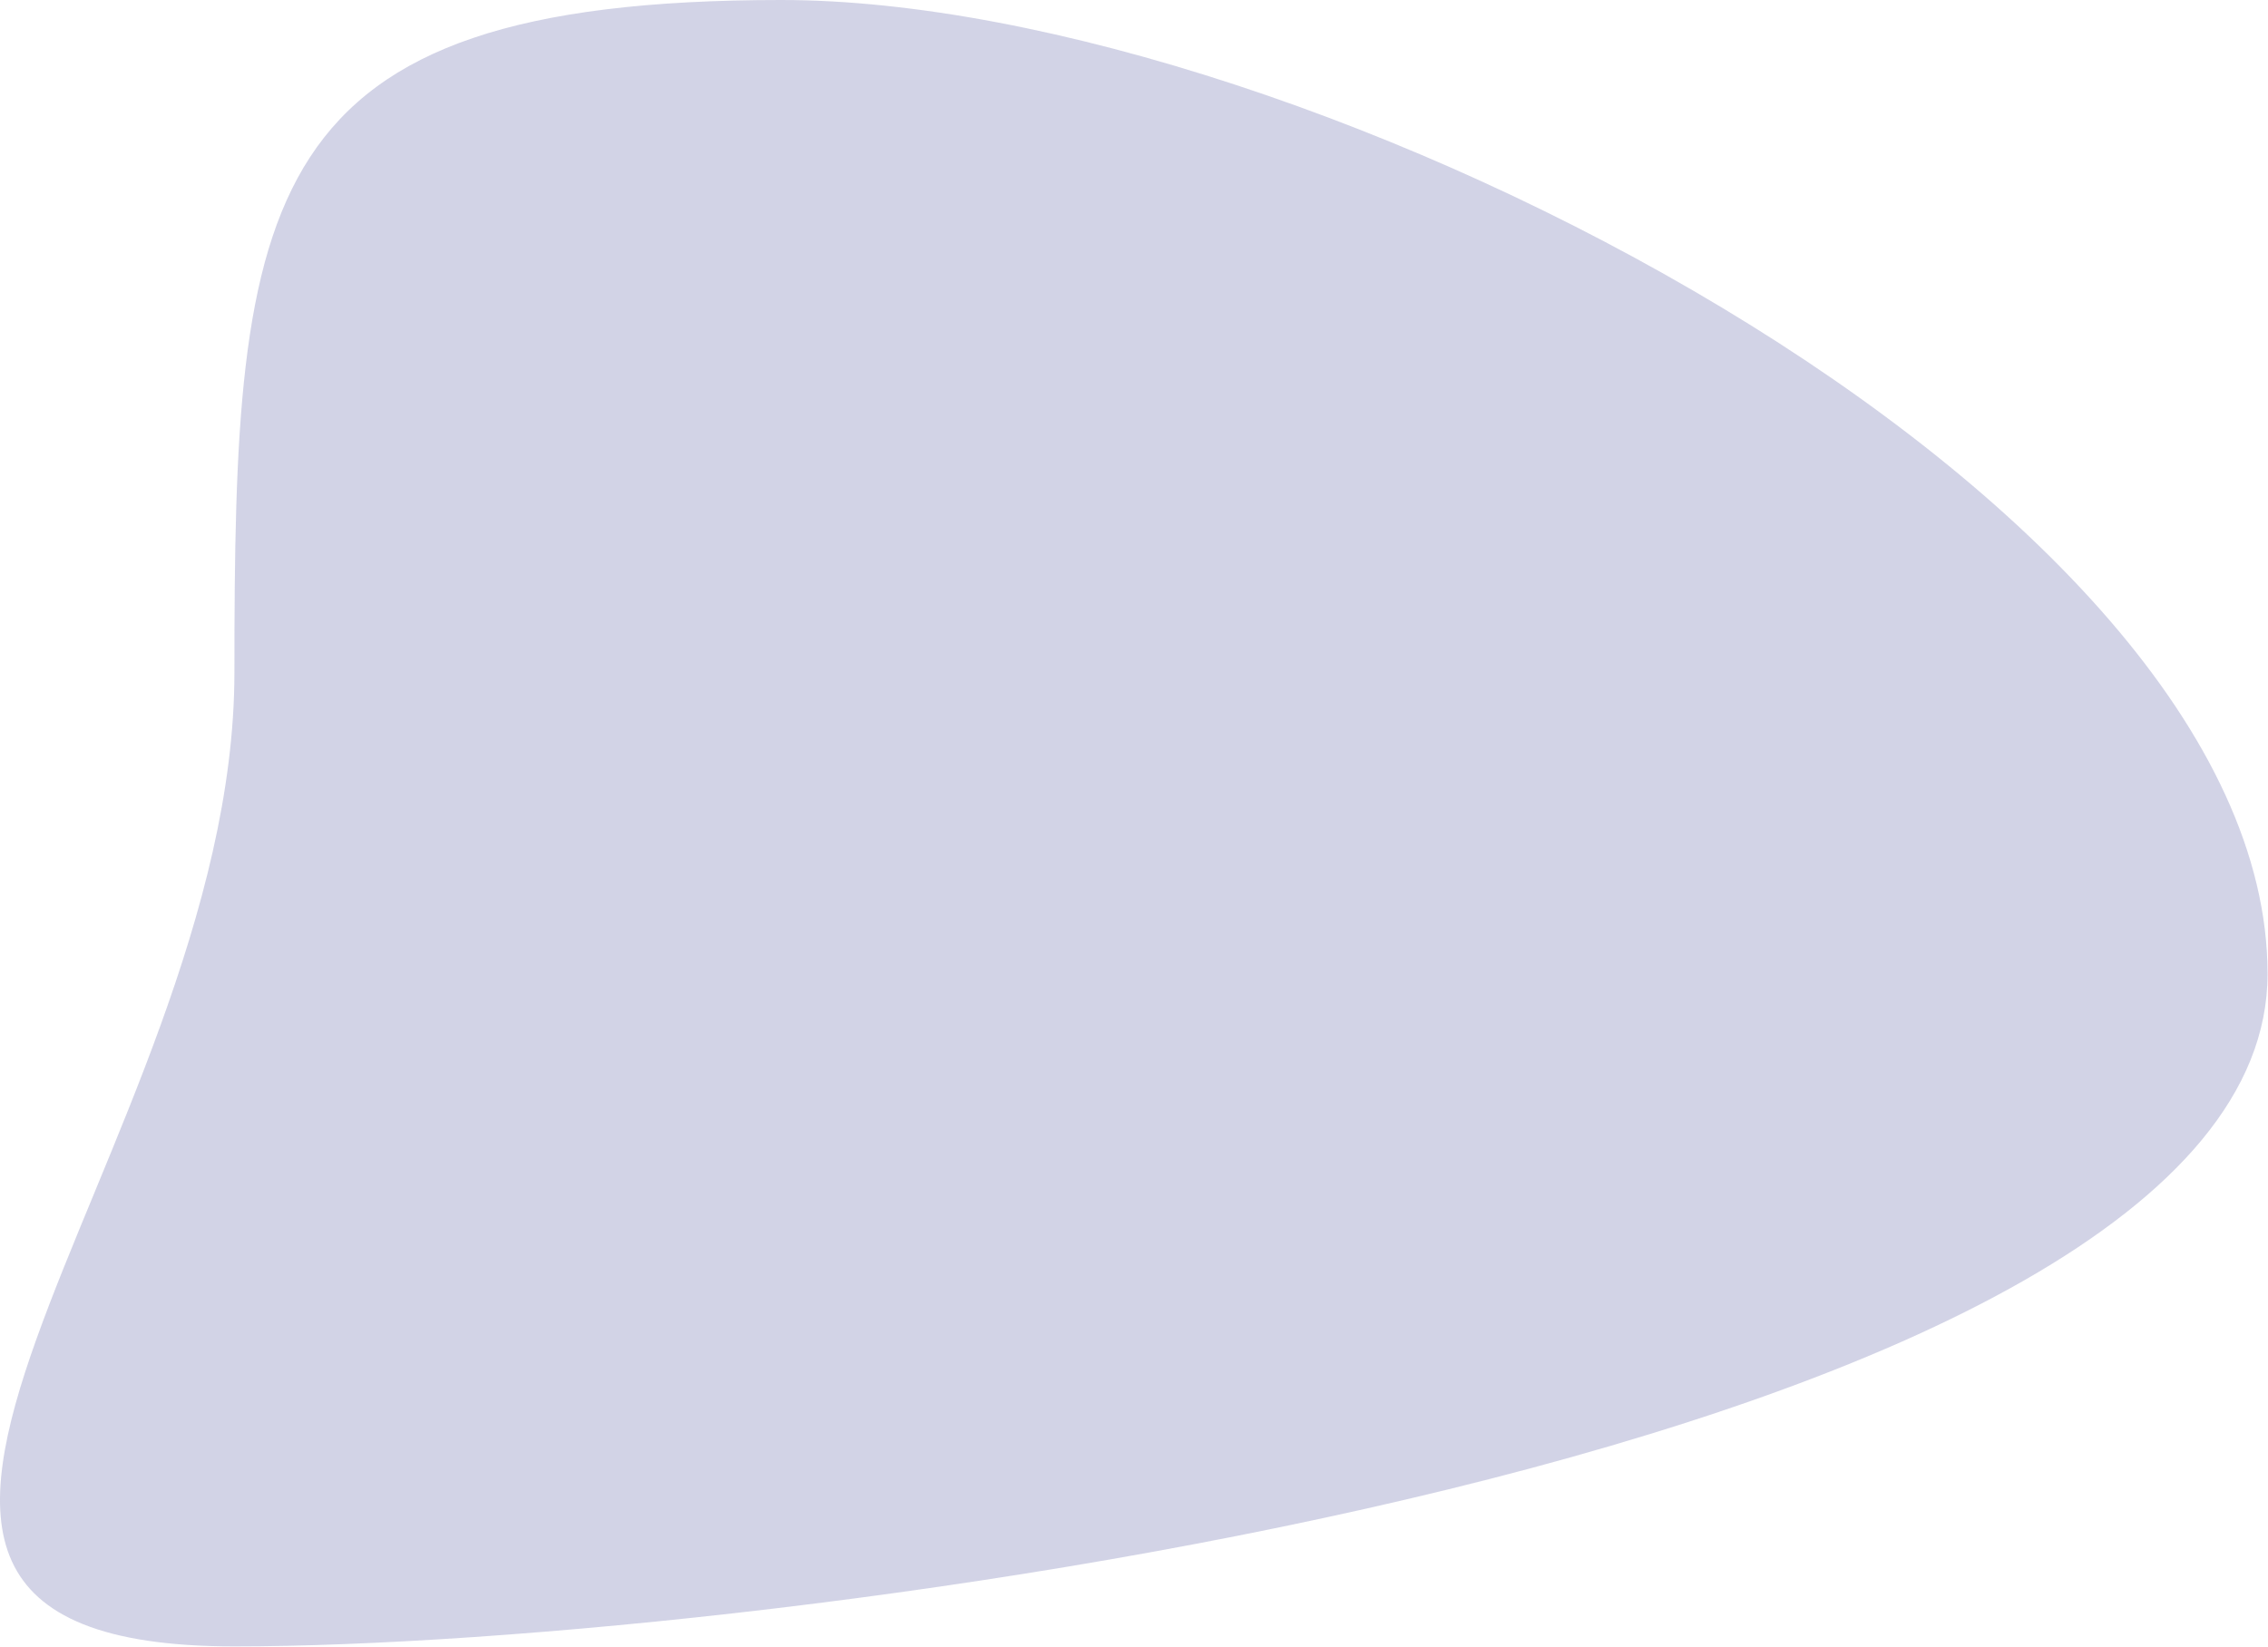 <svg width="1320" height="959" viewBox="0 0 1320 959" fill="none" xmlns="http://www.w3.org/2000/svg">
<path d="M1319.74 566.951C1319.74 845.039 443.413 958.5 136.435 958.5C-170.543 958.5 136.435 669.539 136.435 391.451C136.435 113.362 147.765 -2.1762e-06 454.744 -2.1762e-06C761.722 -2.1762e-06 1319.74 288.862 1319.74 566.951Z" fill="#B6B8D6" fill-opacity="0.62"/>
</svg>
